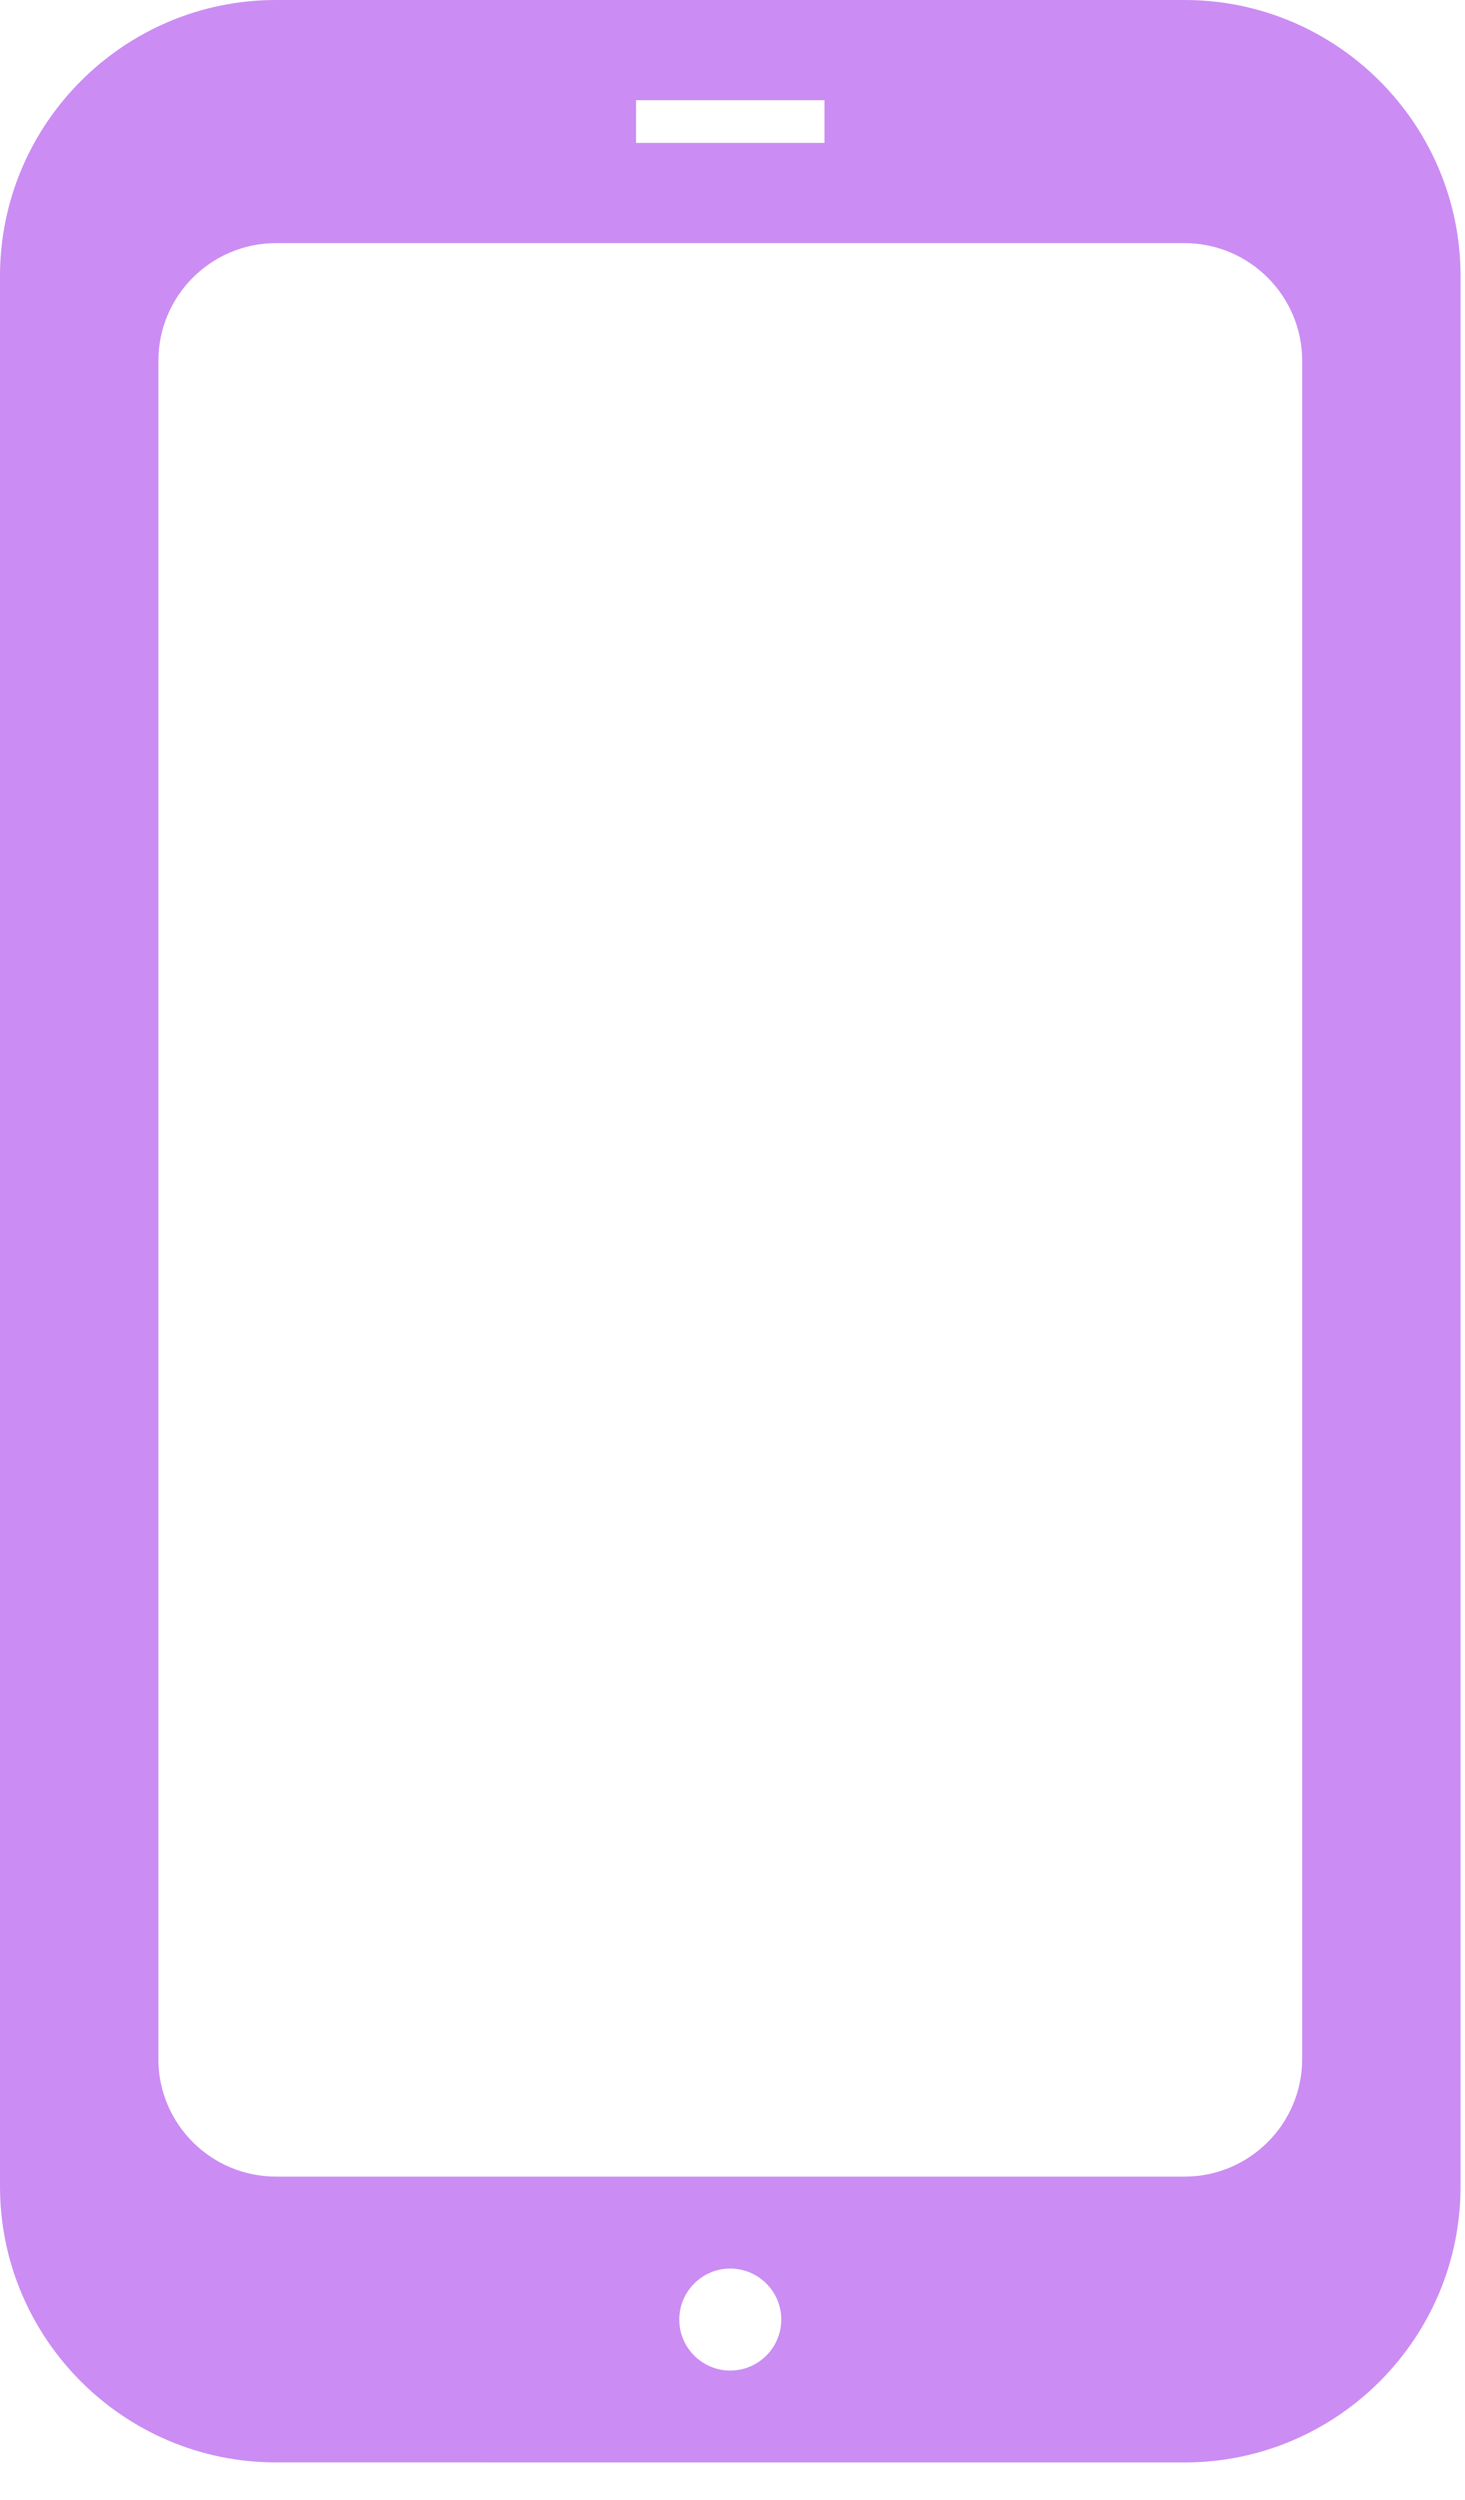 <svg width="34" height="58" viewBox="0 0 34 58" fill="none" xmlns="http://www.w3.org/2000/svg">
<path d="M27.492 57.133C31.024 57.133 33.897 54.26 33.897 50.729V6.406C33.897 2.874 31.023 0 27.492 0L6.405 0C2.873 0 0 2.874 0 6.405V50.728C0 54.26 2.874 57.132 6.405 57.132L27.492 57.133ZM16.947 55.001C16.296 55.001 15.765 54.47 15.765 53.818C15.765 53.165 16.296 52.634 16.947 52.634C17.6 52.634 18.132 53.165 18.132 53.818C18.132 54.47 17.6 55.001 16.947 55.001ZM14.762 2.82V2.325H19.135V3.316H14.762V2.82ZM3.676 47.773V8.369C3.676 6.865 4.9 5.641 6.406 5.641H27.491C28.996 5.641 30.221 6.865 30.221 8.369L30.221 47.773C30.221 49.278 28.996 50.501 27.491 50.501H6.405C4.9 50.501 3.675 49.278 3.675 47.773H3.676Z" fill="#CB8CF3"/>
</svg>
